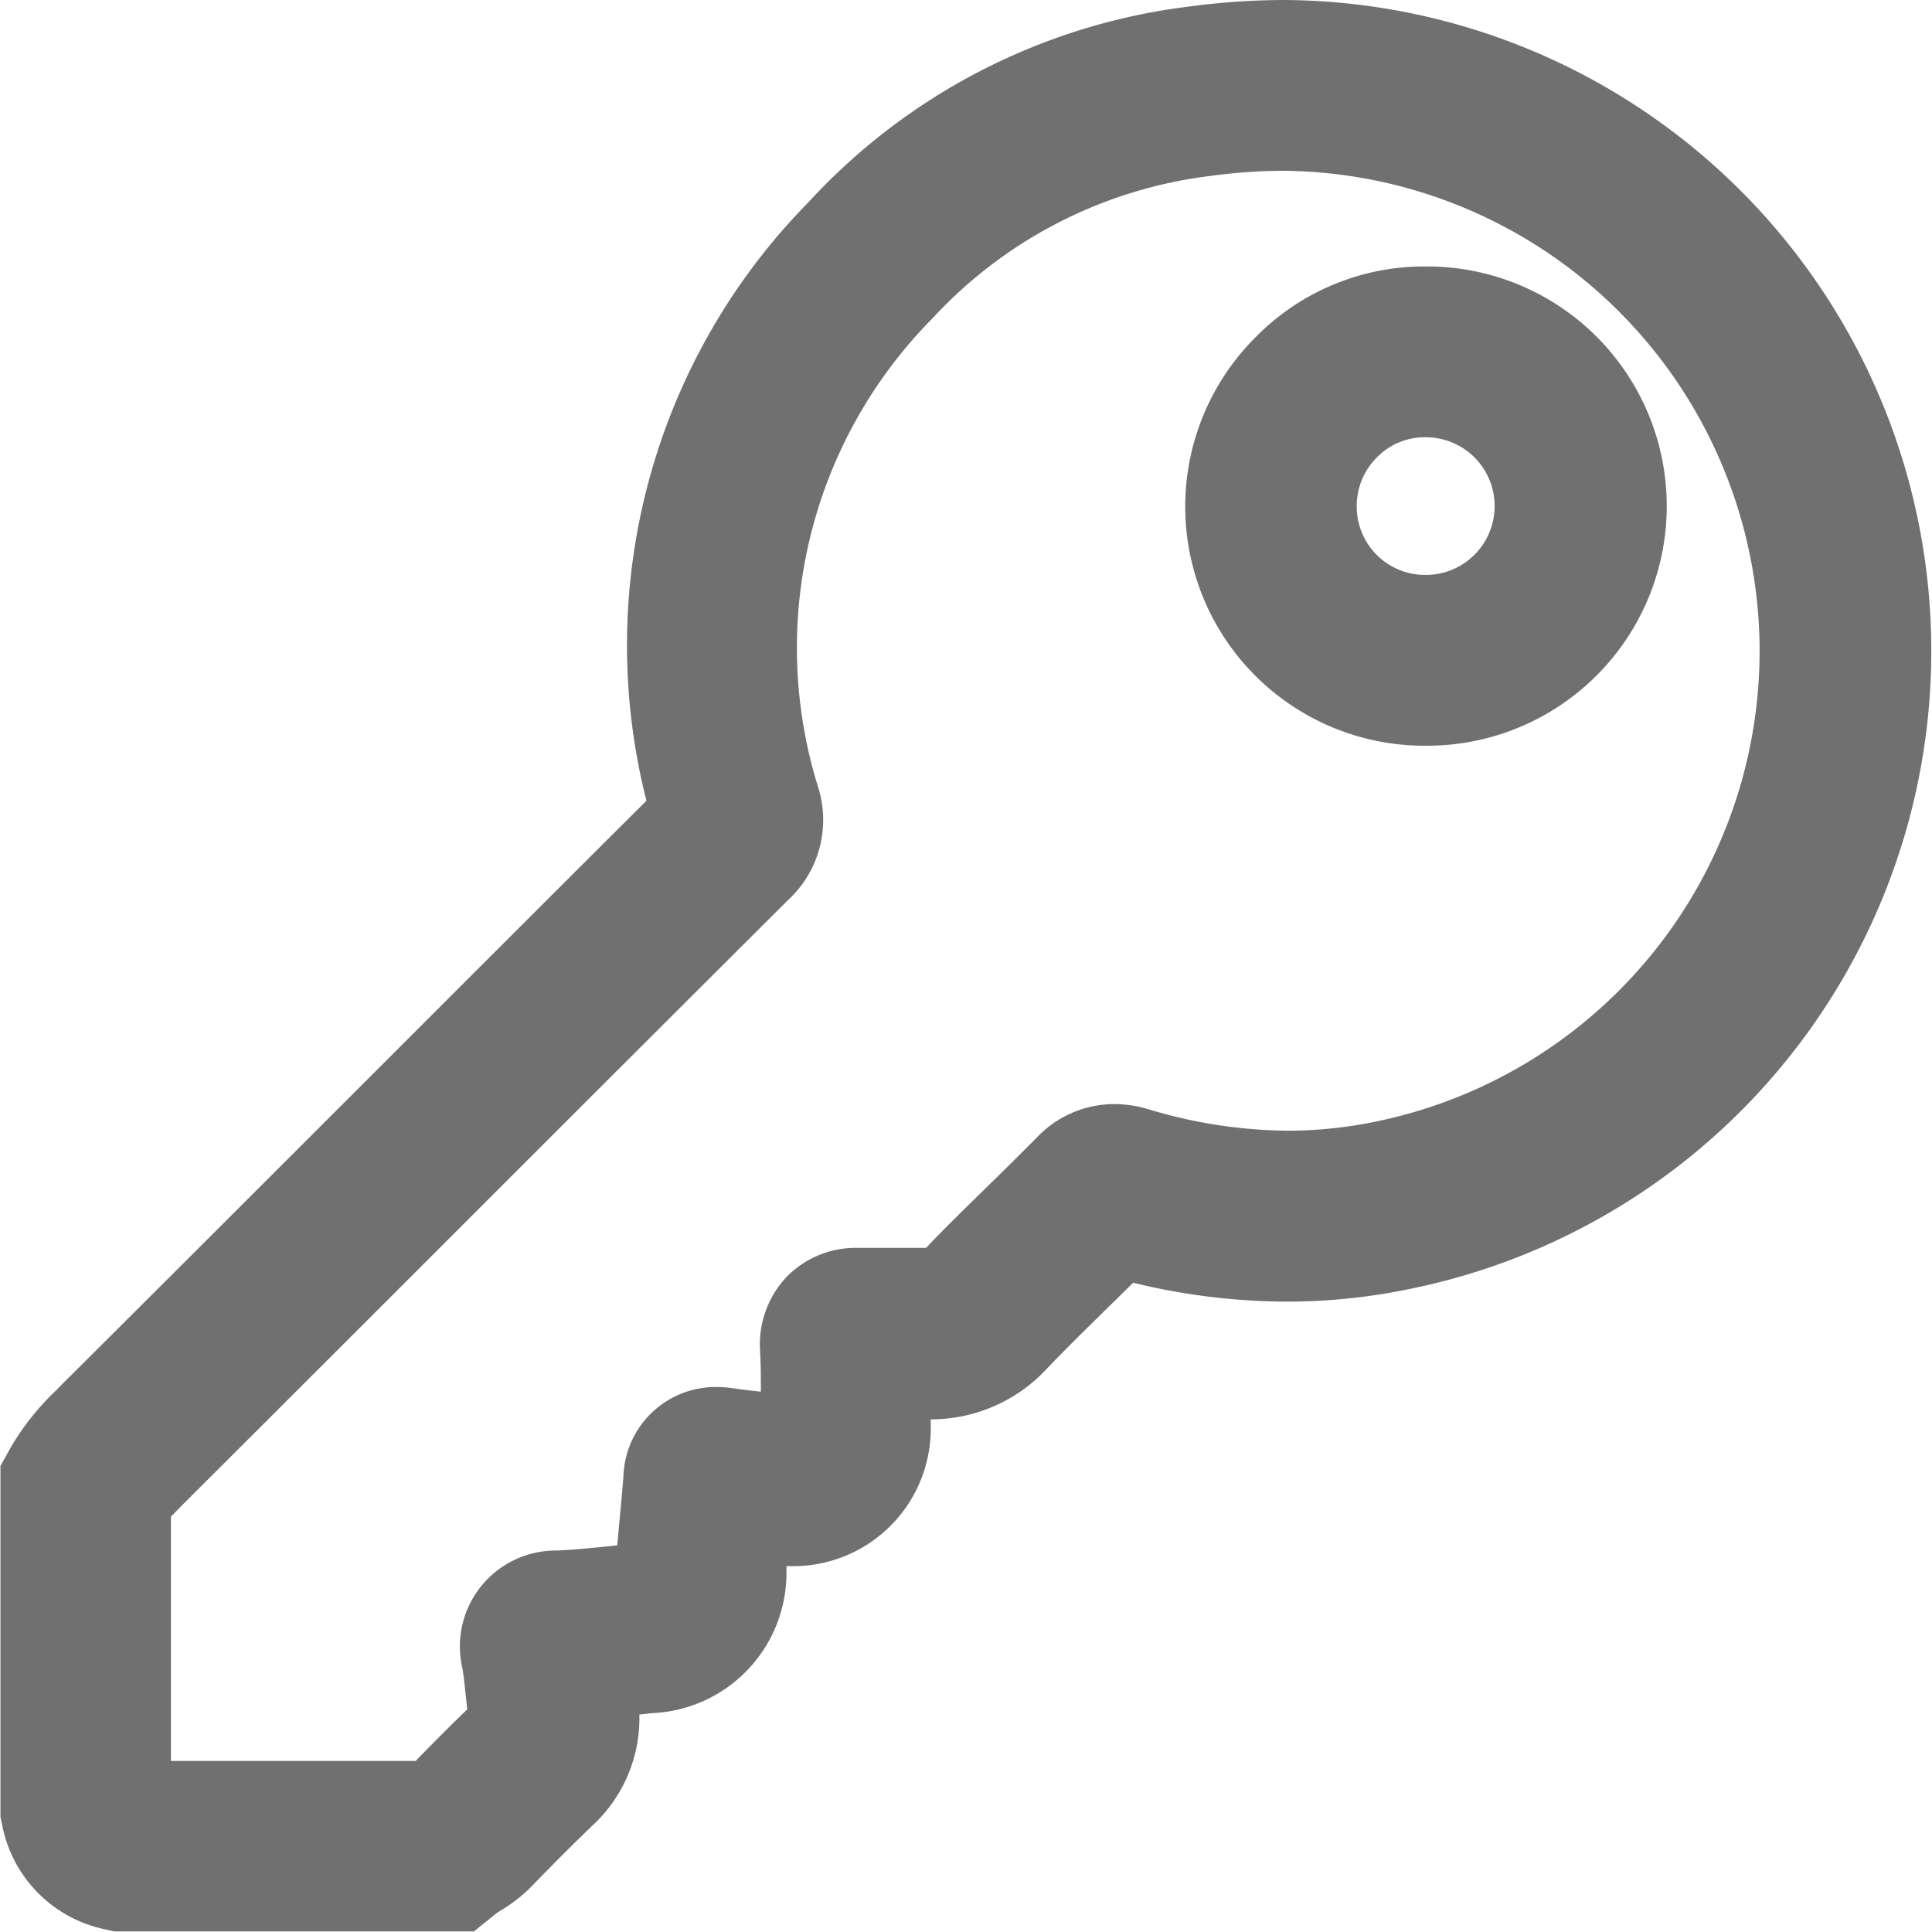 <svg xmlns="http://www.w3.org/2000/svg" width="16.967" height="16.964" viewBox="0 0 16.967 16.964">
  <path id="Path_657" data-name="Path 657" d="M111.934,191.279a5.717,5.717,0,0,1,1.1,11.319,5.317,5.317,0,0,1-1.083.112,5.722,5.722,0,0,1-1.349-.166l-.209.205c-.188.185-.367.36-.541.541a1.388,1.388,0,0,1-1.028.454v.063a1.209,1.209,0,0,1-1.267,1.225l0,.059v.005a1.233,1.233,0,0,1-1.18,1.228l-.112.012a1.282,1.282,0,0,1-.409.972c-.178.171-.358.351-.532.532a1.373,1.373,0,0,1-.281.22l-.031.02-.2.161h-3.159l-.083-.019a1.16,1.16,0,0,1-.9-.911l-.016-.076v-3.082l.094-.169a2.3,2.3,0,0,1,.4-.5l.042-.043c.89-.886,1.793-1.789,2.666-2.662.81-.81,1.645-1.645,2.471-2.468a5.547,5.547,0,0,1,1.422-5.255,5.441,5.441,0,0,1,3.339-1.719A6.371,6.371,0,0,1,111.934,191.279Zm.019,9.93a3.817,3.817,0,0,0,.778-.08,4.218,4.218,0,0,0-.8-8.35,4.864,4.864,0,0,0-.651.045,3.977,3.977,0,0,0-2.442,1.252,4.111,4.111,0,0,0-1,4.126.956.956,0,0,1-.267.981c-.888.885-1.79,1.786-2.662,2.658s-1.775,1.775-2.664,2.661l-.03.031-.064.066v2.145H104.3q.225-.232.454-.454c-.007-.056-.012-.109-.018-.158-.008-.075-.015-.147-.026-.206a.842.842,0,0,1,.828-1.03c.175-.008.351-.026.533-.046.007-.084.015-.169.023-.253.011-.117.022-.235.031-.352a.81.81,0,0,1,.817-.785.981.981,0,0,1,.14.01c.082.012.164.022.25.031,0-.119,0-.234-.007-.346v-.012a.863.863,0,0,1,.234-.651.847.847,0,0,1,.629-.254h.047c.078,0,.147,0,.219,0l.149,0c.067,0,.125,0,.18,0,.189-.2.38-.383.564-.564.136-.133.276-.271.41-.407a.94.94,0,0,1,.677-.292,1.047,1.047,0,0,1,.275.038l.018.005A4.334,4.334,0,0,0,111.953,201.209Zm1.206-7.59h.032a2.1,2.1,0,0,1-.016,4.209h-.011a2.1,2.1,0,0,1-1.485-3.59A2.075,2.075,0,0,1,113.159,193.619Zm.016,2.709a.6.6,0,0,0-.007-1.209h-.009a.586.586,0,0,0-.417.177.6.6,0,0,0-.177.426.6.6,0,0,0,.6.606Z" transform="translate(-100.65 -191.279)" fill="#707070"/>
</svg>
